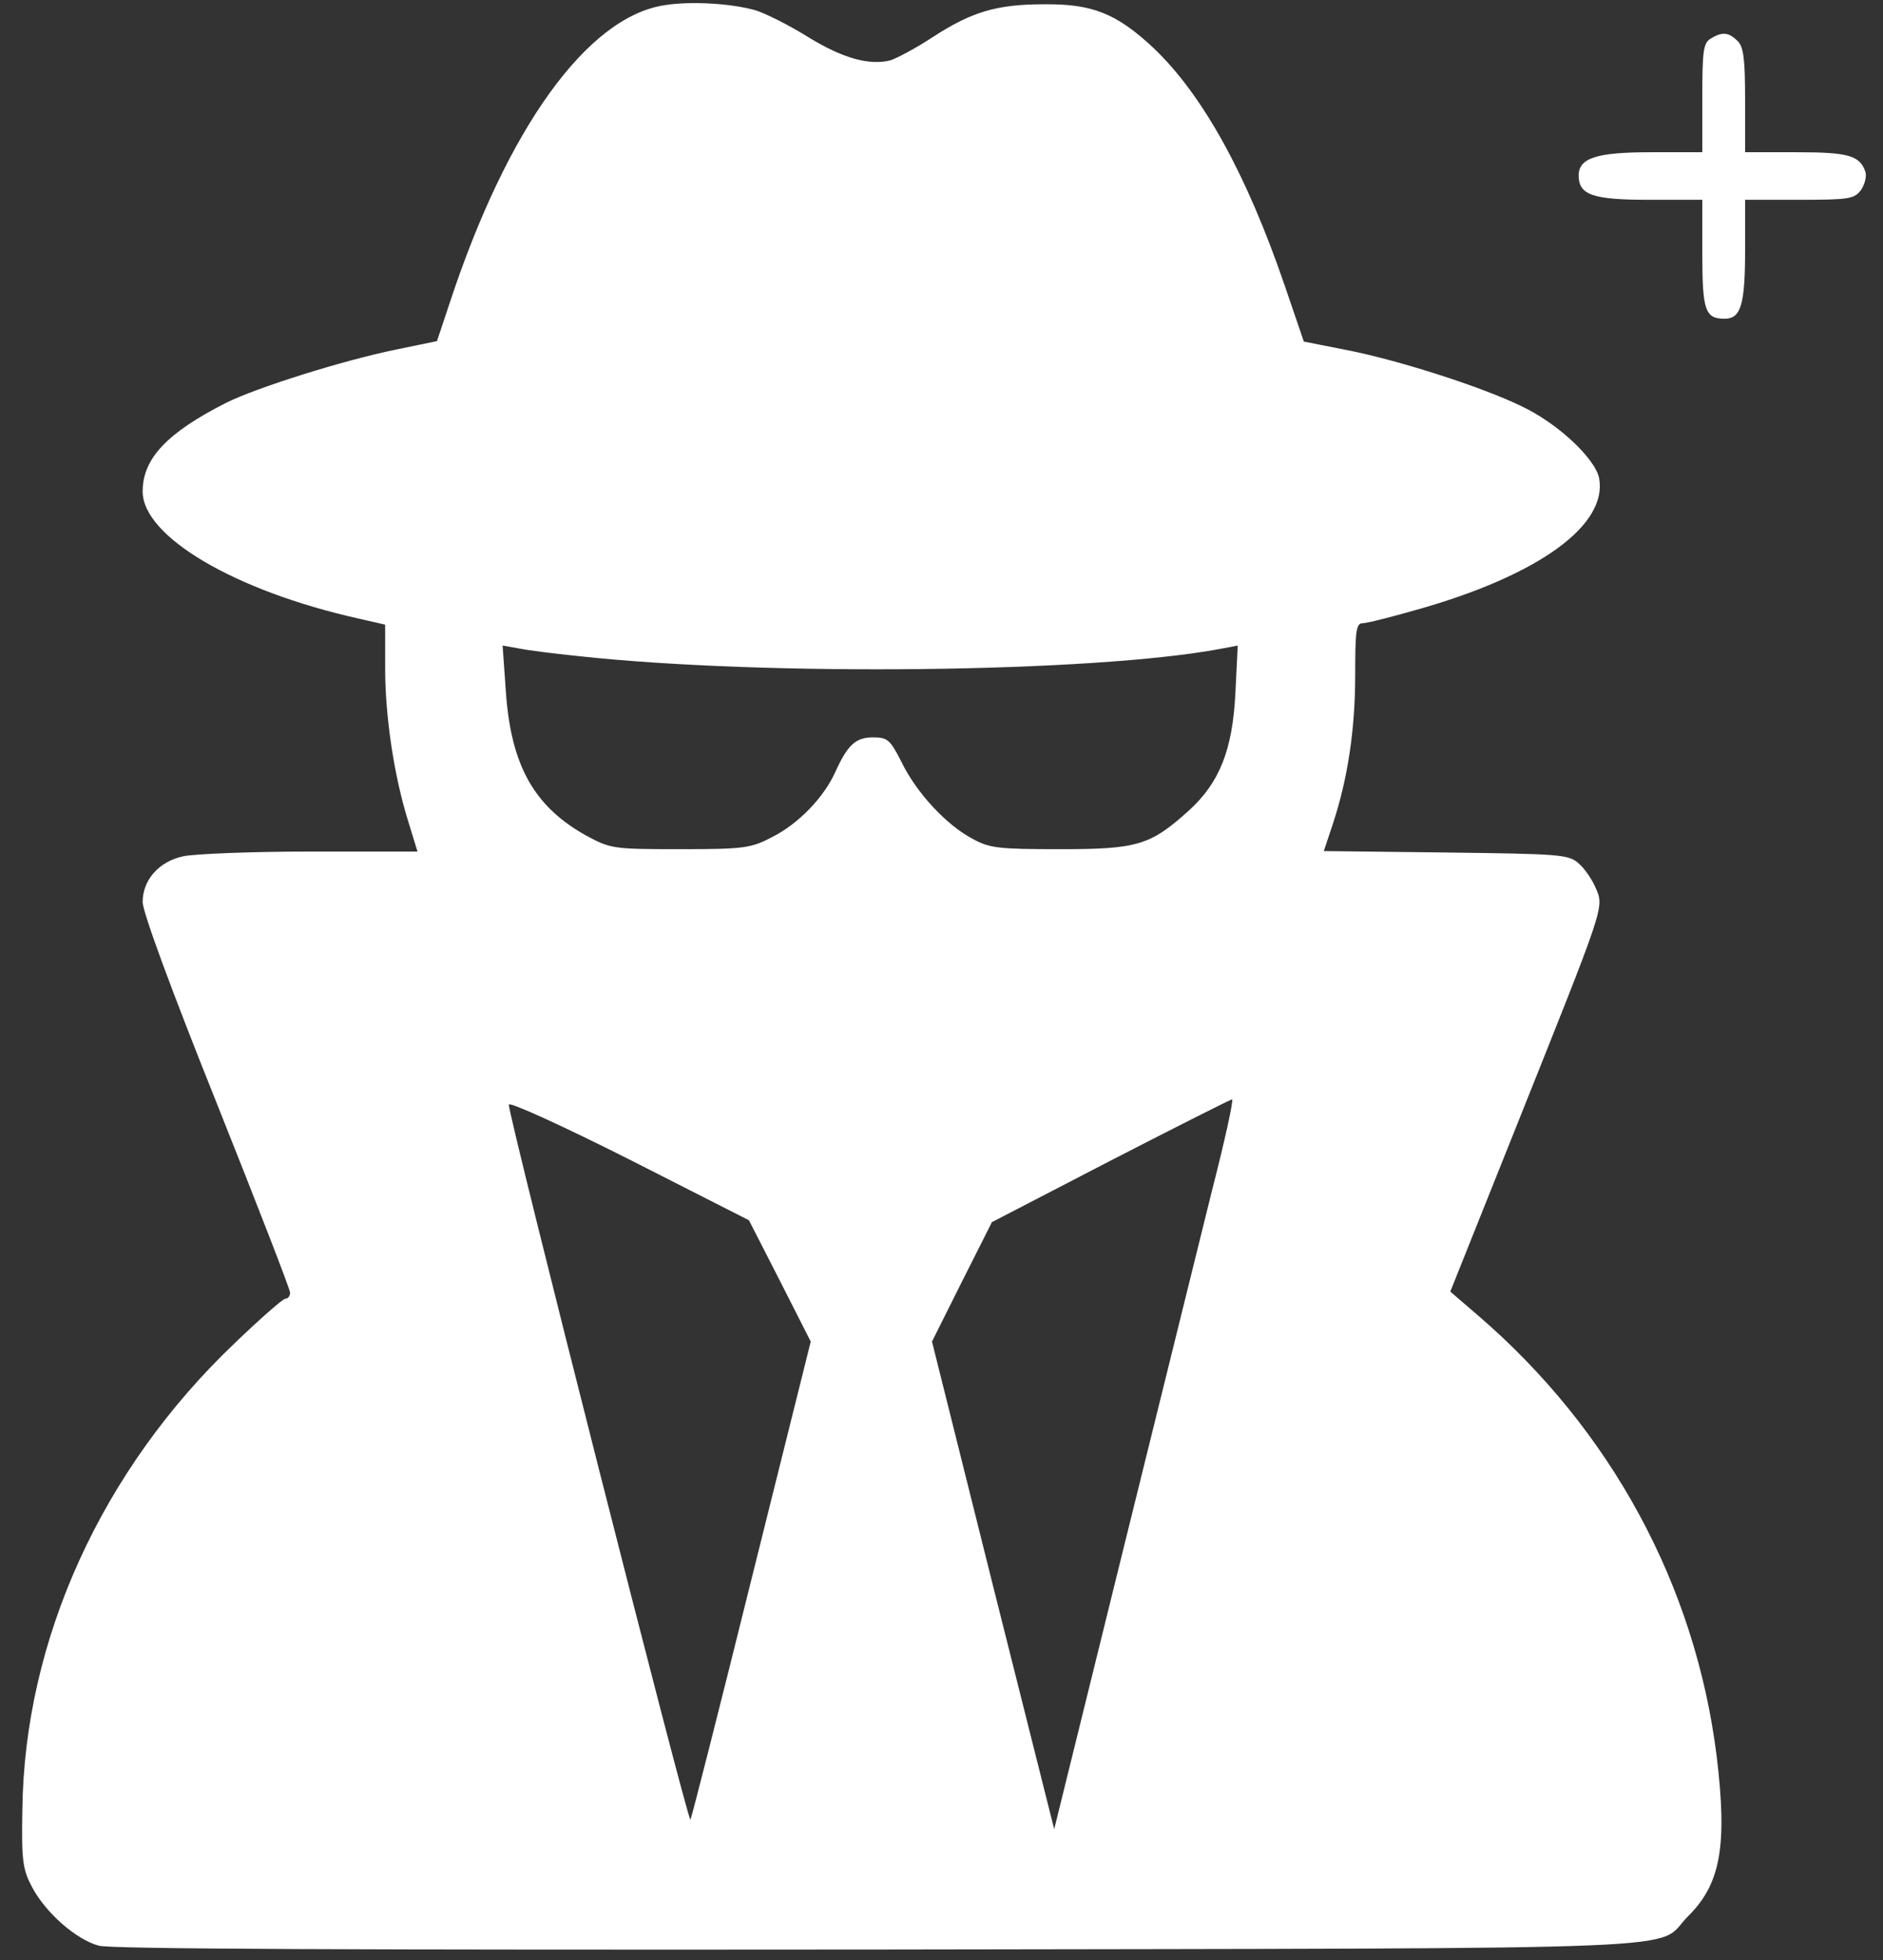 <?xml version="1.0" standalone="no"?>
<!DOCTYPE svg PUBLIC "-//W3C//DTD SVG 20010904//EN"
 "http://www.w3.org/TR/2001/REC-SVG-20010904/DTD/svg10.dtd">
<svg version="1.0" xmlns="http://www.w3.org/2000/svg"
 width="396pt" height="412pt" viewBox="0 0 396 412"
 preserveAspectRatio="xMidYMid meet">

<rect x="0" y="0" width="396" height="412" fill="#333333" stroke="none"/>

<g transform="translate(0,412) scale(0.1,-0.1)"
fill="white" stroke="none">
<path d="M1397 4109 c-162 -25 -330 -258 -451 -625 l-27 -81 -87 -18 c-112
-23 -293 -80 -357 -112 -124 -63 -175 -117 -175 -186 0 -95 194 -209 453 -267
l57 -13 0 -92 c0 -102 19 -228 49 -323 l19 -62 -227 0 c-124 0 -244 -5 -266
-10 -51 -11 -85 -50 -85 -96 0 -21 60 -184 155 -421 85 -213 155 -393 155
-400 0 -7 -4 -13 -10 -13 -5 0 -53 -42 -106 -93 -280 -266 -443 -624 -447
-982 -2 -106 1 -125 20 -161 29 -55 93 -111 141 -124 28 -7 532 -9 1644 -8
1784 3 1625 -3 1698 70 69 68 83 149 60 338 -45 358 -222 685 -503 926 l-57
49 140 350 c185 463 184 457 166 498 -7 17 -23 41 -36 52 -21 19 -39 20 -279
23 l-257 3 19 57 c31 94 47 197 47 313 0 94 2 109 16 109 9 0 64 14 123 31
250 72 392 176 374 274 -9 42 -87 115 -163 151 -84 41 -262 98 -372 119 l-86
17 -41 120 c-80 233 -172 399 -275 497 -78 73 -129 93 -230 92 -101 0 -153
-16 -236 -70 -35 -23 -75 -44 -88 -48 -45 -11 -101 5 -174 50 -40 25 -89 49
-108 55 -51 15 -138 20 -193 11z m-182 -1368 c394 -43 1084 -35 1351 15 l37 7
-5 -101 c-6 -118 -33 -187 -98 -246 -81 -73 -108 -81 -270 -81 -130 0 -149 2
-185 22 -55 29 -118 97 -149 161 -24 47 -29 52 -60 52 -36 0 -53 -15 -79 -72
-24 -54 -78 -110 -134 -138 -44 -23 -59 -25 -193 -25 -142 0 -146 1 -198 29
-109 61 -157 147 -168 300 l-7 99 34 -6 c19 -4 75 -11 124 -16z m425 -1313
l65 -128 -124 -497 c-68 -274 -126 -502 -129 -508 -5 -8 -381 1472 -382 1503
0 7 112 -44 253 -115 l252 -128 65 -127z m909 190 c-26 -106 -112 -452 -190
-768 l-142 -575 -129 513 -128 512 63 126 63 125 249 129 c138 71 253 129 256
129 4 1 -15 -86 -42 -191z"/>
<path d="M3598 4039 c-16 -9 -18 -26 -18 -124 l0 -115 -108 0 c-114 0 -152
-12 -152 -49 0 -41 30 -51 148 -51 l112 0 0 -113 c0 -120 6 -137 47 -137 34 0
43 29 43 144 l0 106 114 0 c106 0 116 2 130 21 8 12 12 29 9 38 -12 34 -35 41
-145 41 l-108 0 0 109 c0 86 -3 113 -16 125 -18 18 -32 20 -56 5z"/>
</g>
</svg>

